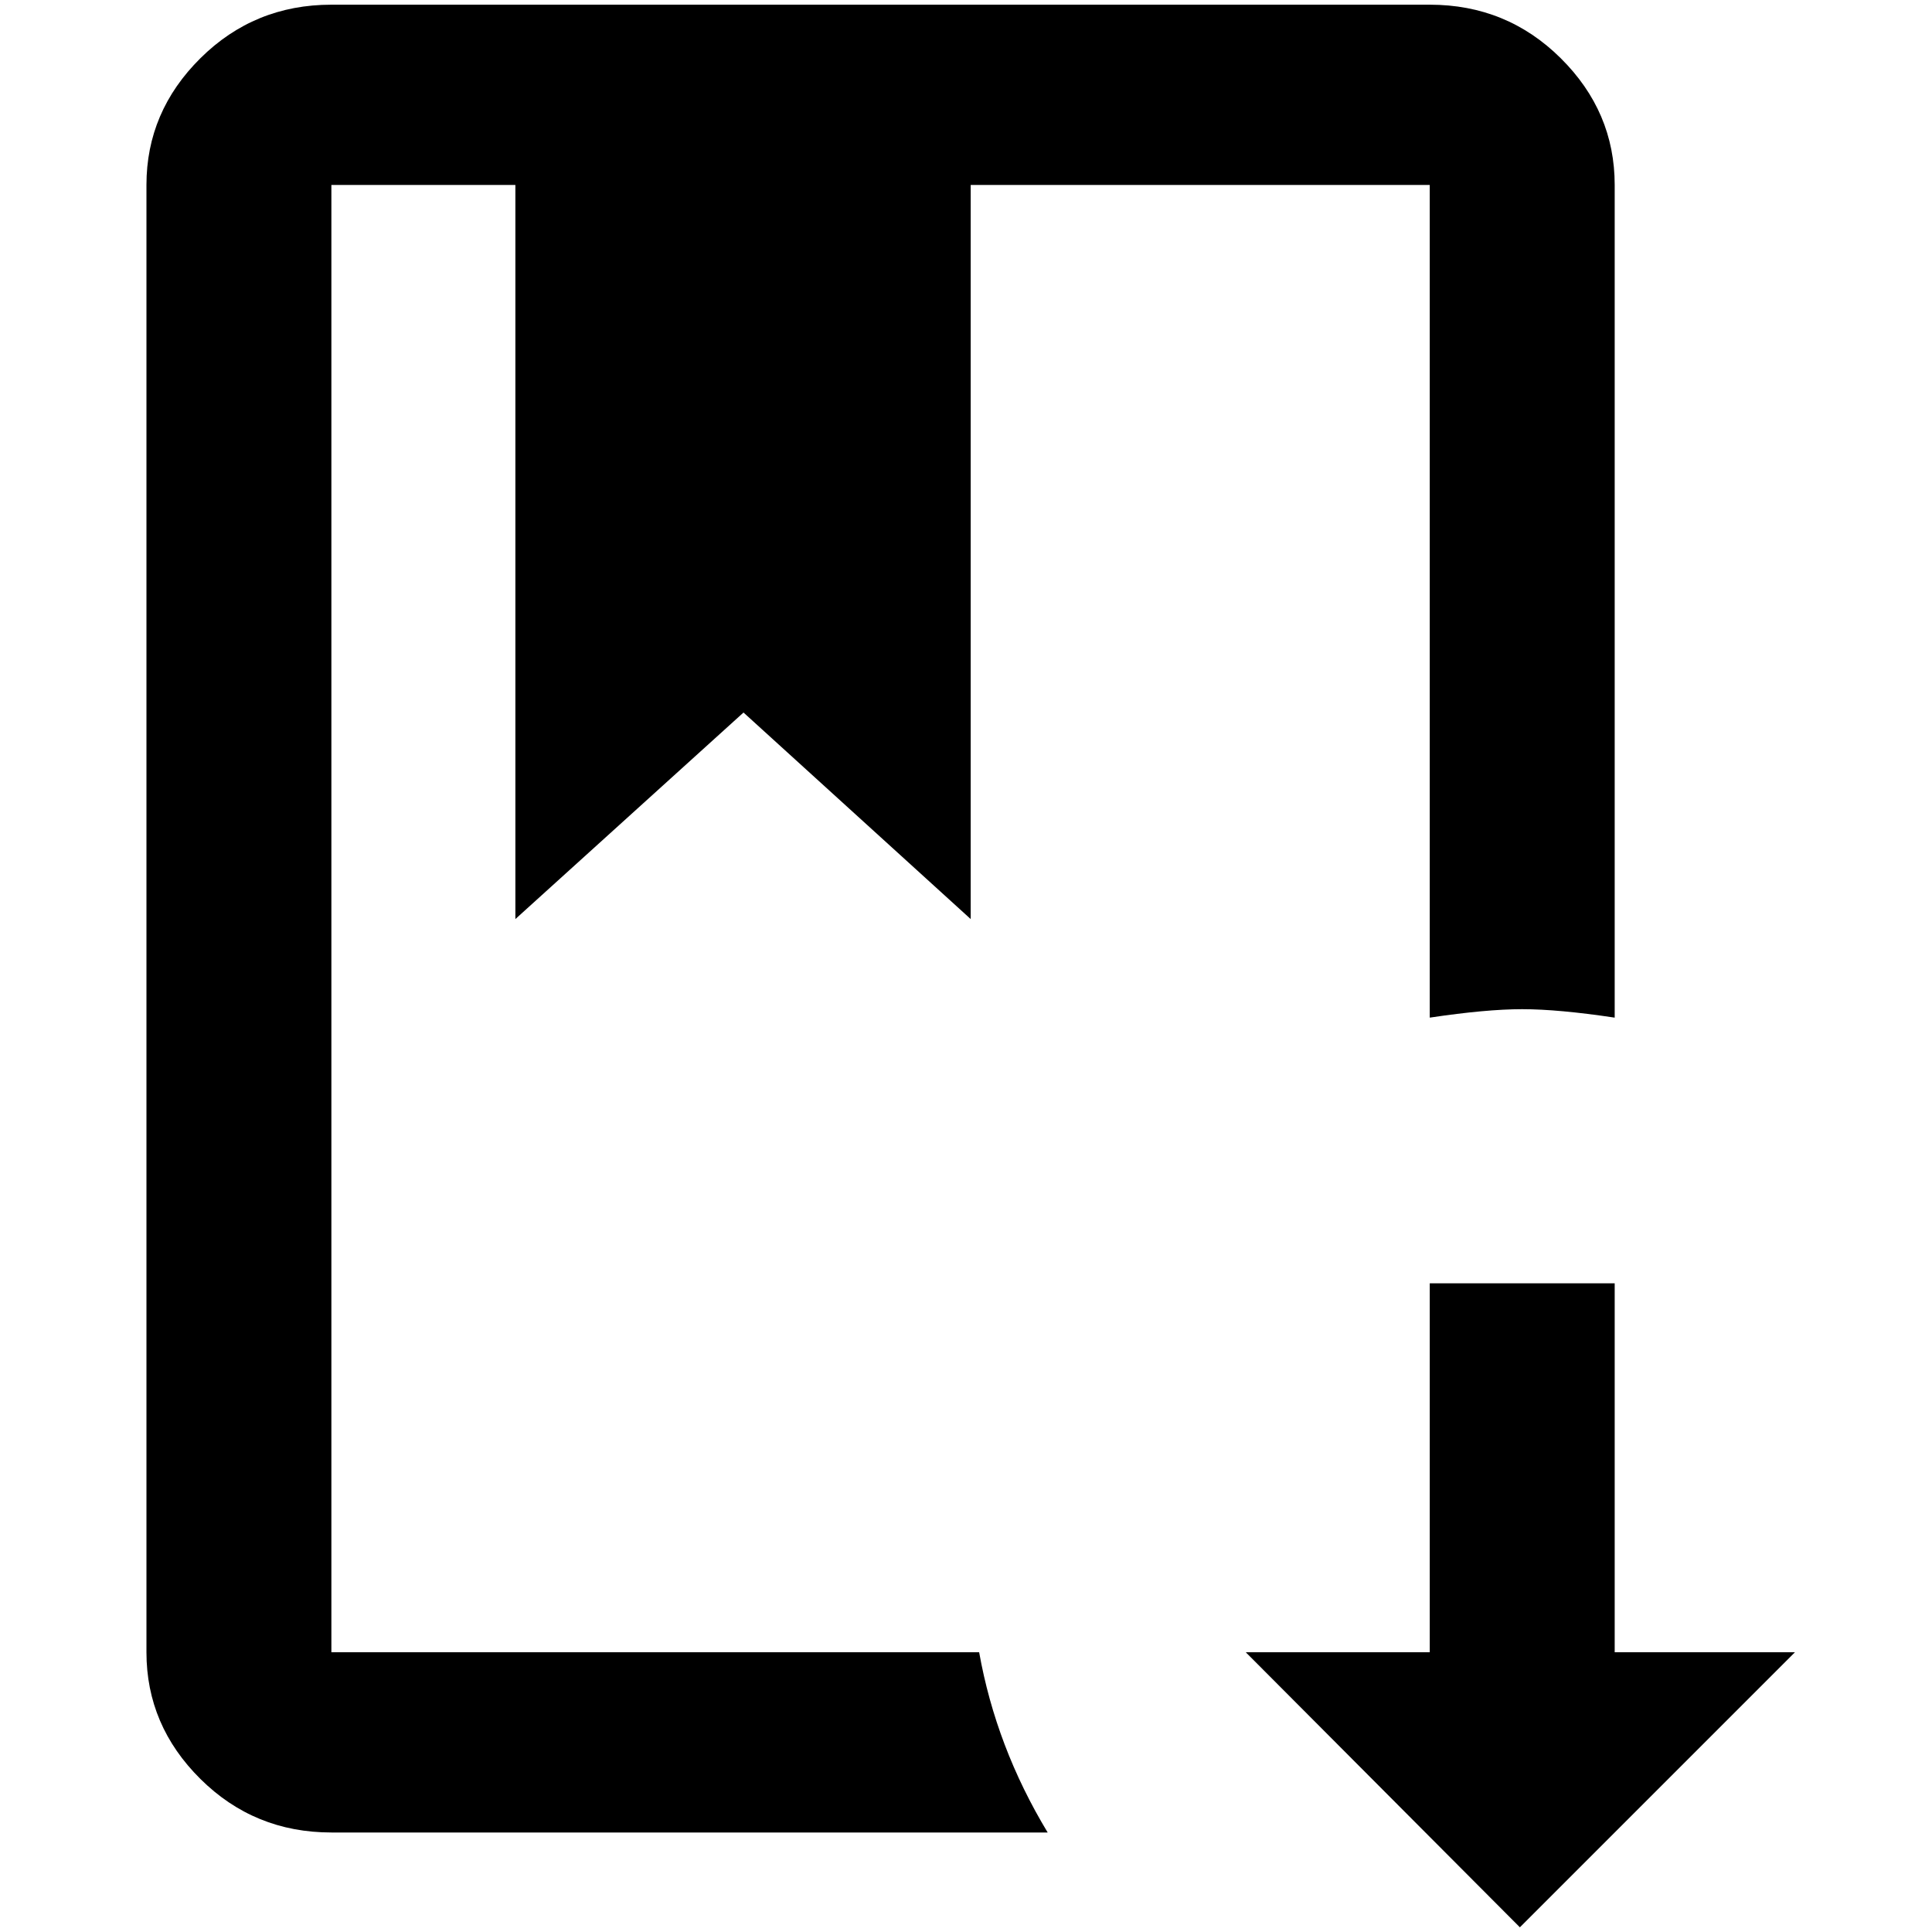 <?xml version="1.0" standalone="no"?>
<!DOCTYPE svg PUBLIC "-//W3C//DTD SVG 1.1//EN" "http://www.w3.org/Graphics/SVG/1.1/DTD/svg11.dtd" >
<svg xmlns="http://www.w3.org/2000/svg" xmlns:xlink="http://www.w3.org/1999/xlink" version="1.1" width="2048" height="2048" viewBox="-10 0 2058 2048">
   <path fill="currentColor"
d="M1033 1755q18 101 73 192h-763q-82 0 -139.5 -57t-57.5 -135v-1563q0 -78 57.5 -135t139.5 -57h1170q82 0 139.5 57t57.5 135v887q-60 -9 -98.5 -9t-98.5 9v-887h-489v782l-242 -220l-243 220v-782h-196v1563h690zM1710 1755v-393h-197v393h-196l292 293l293 -293h-192z
" />
</svg>
